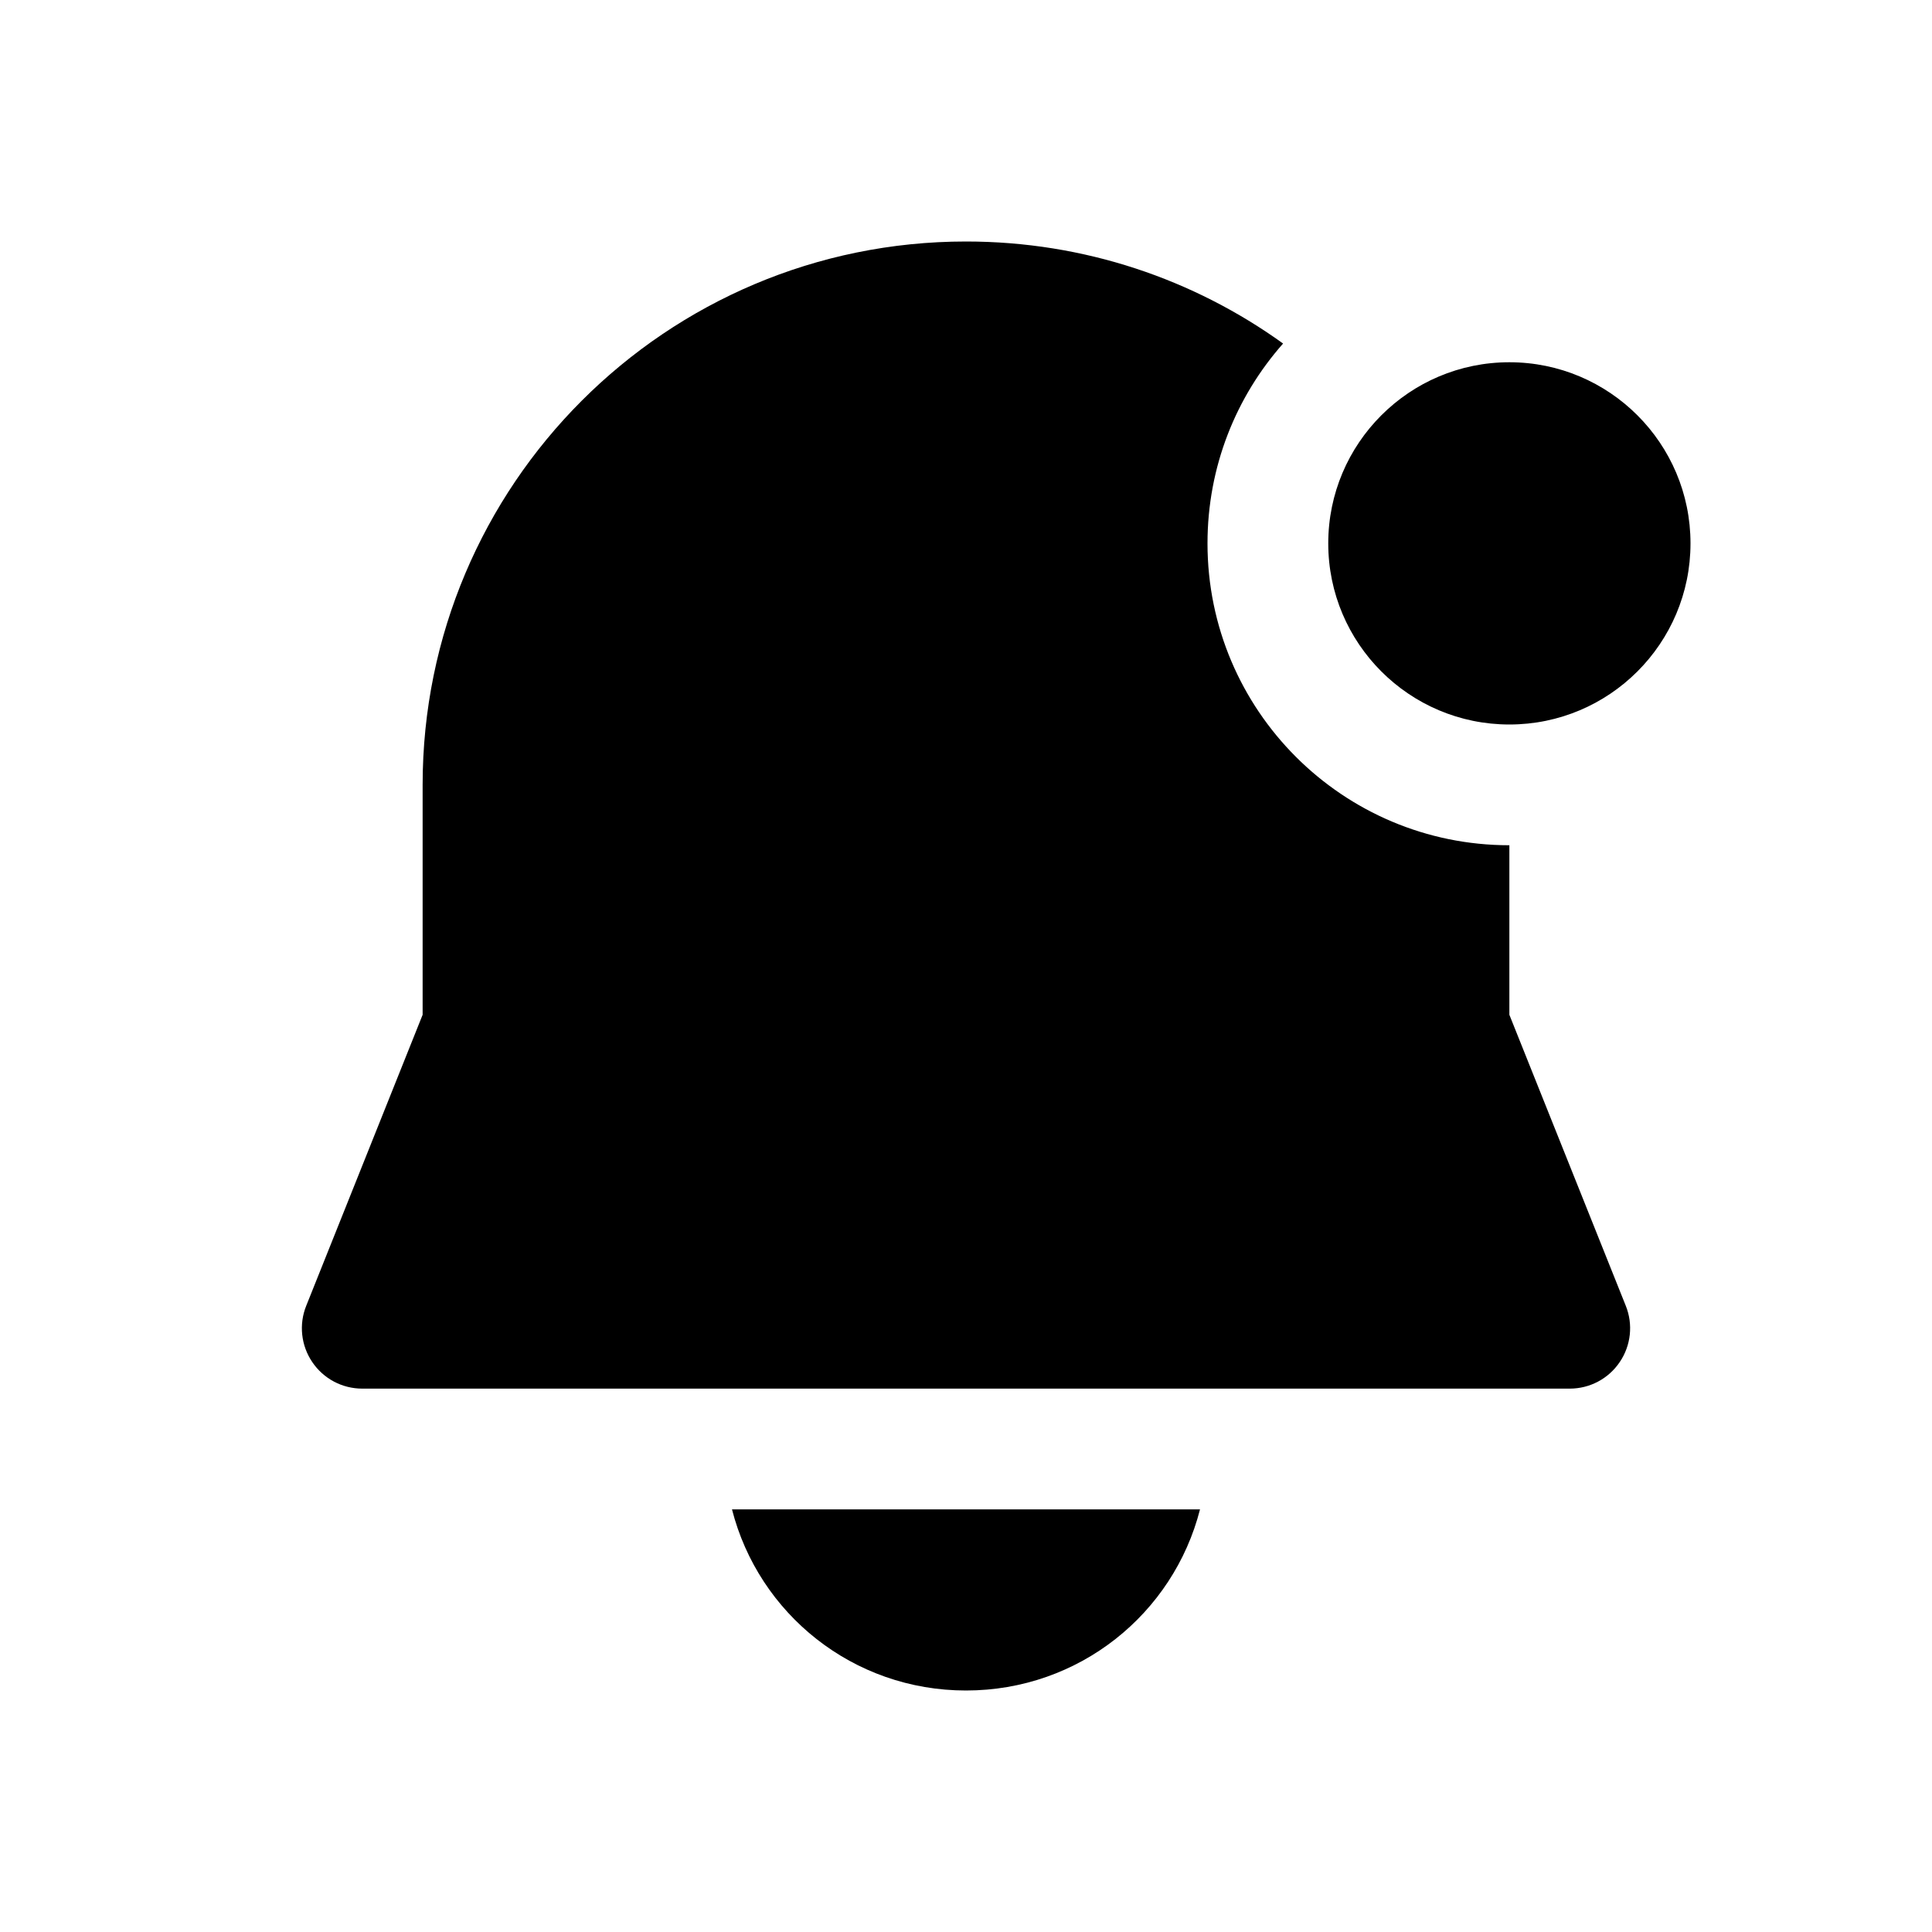 <svg xmlns="http://www.w3.org/2000/svg" viewBox="0 0 16 16" fill="none"><path d="M3.5 6.5C3.5 4.015 5.515 2 8 2C8.98 2 9.887 2.313 10.626 2.845C10.236 3.286 10 3.865 10 4.5C10 5.881 11.119 7 12.5 7L12.5 8.404L13.464 10.814C13.526 10.968 13.507 11.143 13.414 11.28C13.321 11.418 13.166 11.5 13 11.5H3C2.834 11.5 2.679 11.418 2.586 11.28C2.493 11.143 2.474 10.968 2.536 10.814L3.5 8.404V6.5ZM6.062 12.5C6.283 13.365 7.064 14 8 14C8.936 14 9.717 13.365 9.938 12.5H6.062ZM12.5 6C13.328 6 14 5.328 14 4.5C14 3.672 13.328 3 12.5 3C11.672 3 11 3.672 11 4.5C11 5.328 11.672 6 12.5 6Z" fill="currentColor"/></svg>